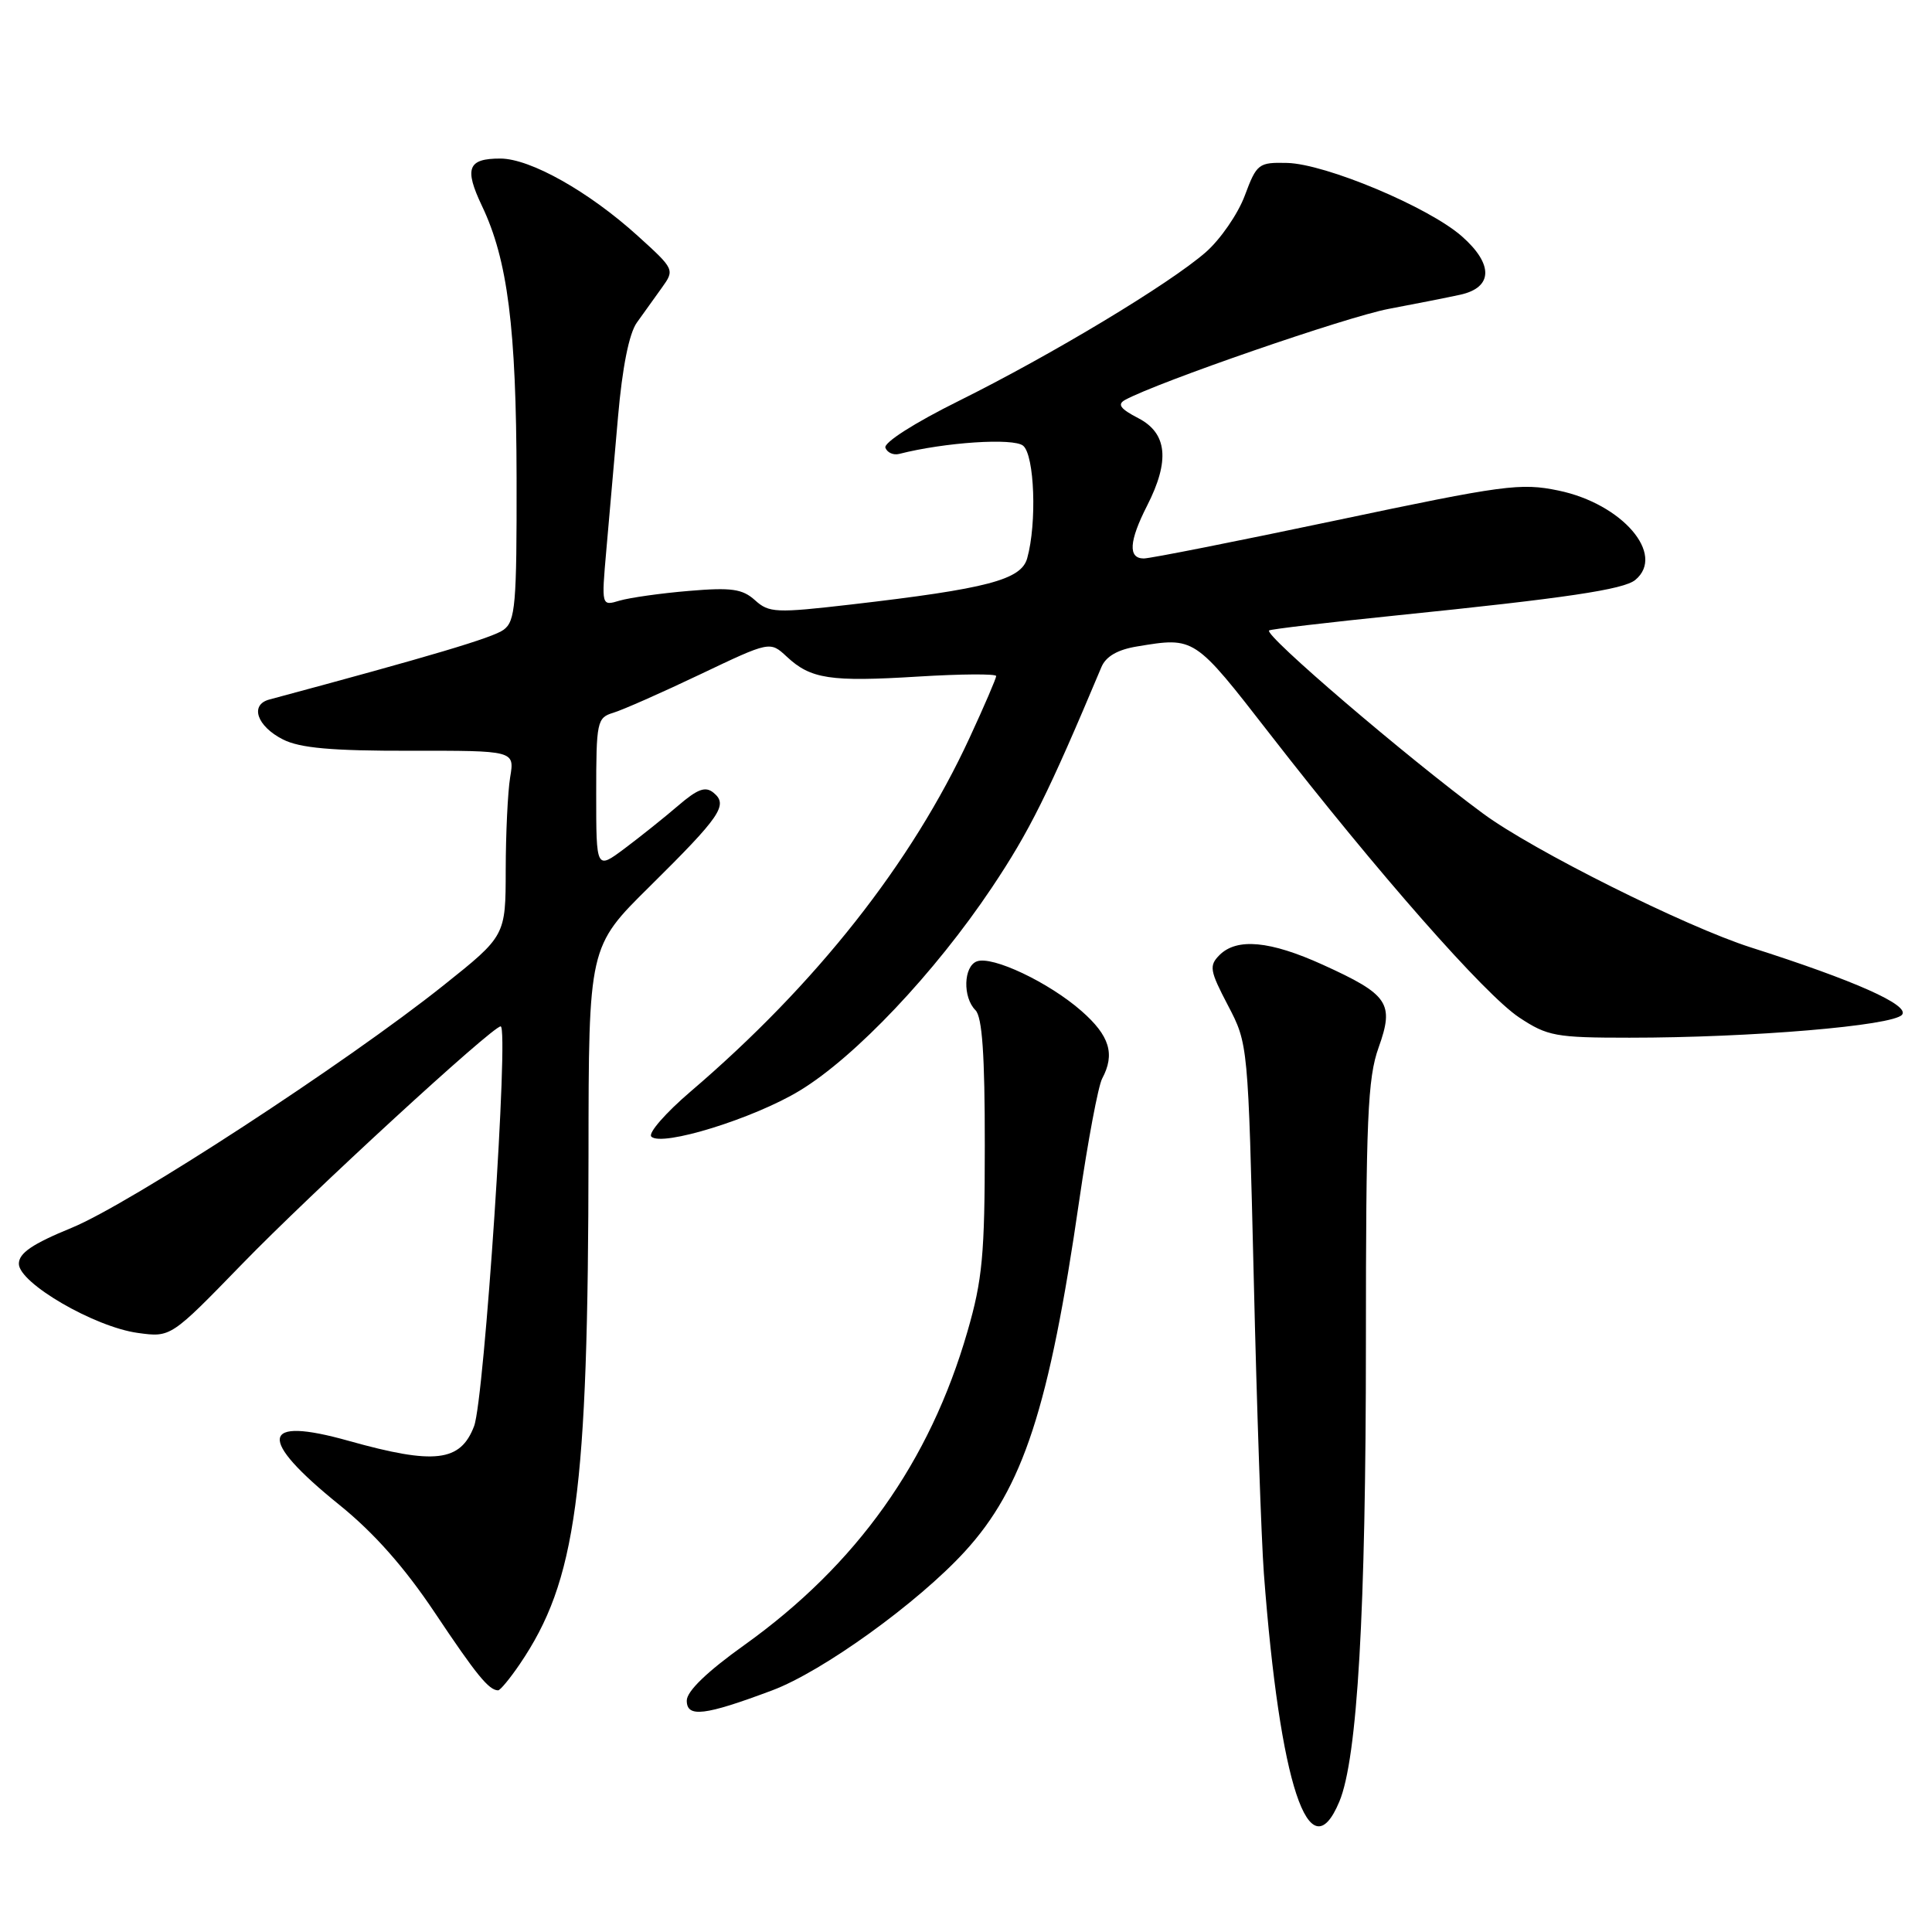 <?xml version="1.0" encoding="UTF-8" standalone="no"?>
<!DOCTYPE svg PUBLIC "-//W3C//DTD SVG 1.1//EN" "http://www.w3.org/Graphics/SVG/1.1/DTD/svg11.dtd" >
<svg xmlns="http://www.w3.org/2000/svg" xmlns:xlink="http://www.w3.org/1999/xlink" version="1.1" viewBox="0 0 256 256">
 <g >
 <path fill="currentColor"
d=" M 177.47 238.72 C 179.87 232.99 180.99 213.54 180.99 178.00 C 180.99 148.22 181.22 142.86 182.67 138.81 C 184.77 132.94 184.01 131.80 175.27 127.83 C 168.29 124.66 163.90 124.25 161.59 126.55 C 160.19 127.96 160.29 128.60 162.71 133.22 C 165.38 138.33 165.38 138.33 166.13 169.42 C 166.53 186.51 167.14 204.10 167.47 208.50 C 169.59 236.53 173.48 248.28 177.47 238.72 Z  M 102.30 223.99 C 108.99 221.49 121.61 212.39 127.84 205.59 C 135.57 197.15 139.03 186.53 143.00 159.10 C 144.15 151.18 145.52 143.90 146.04 142.92 C 147.78 139.67 147.04 137.24 143.30 133.96 C 138.97 130.16 131.47 126.61 129.43 127.39 C 127.67 128.06 127.55 132.15 129.25 133.85 C 130.15 134.75 130.50 139.77 130.49 151.80 C 130.49 166.23 130.18 169.58 128.19 176.44 C 123.20 193.72 113.52 207.32 98.64 217.97 C 93.69 221.50 91.00 224.10 91.00 225.34 C 91.00 227.62 93.36 227.34 102.30 223.99 Z  M 68.85 220.54 C 76.38 209.47 77.94 197.95 77.98 152.98 C 78.00 125.45 78.00 125.45 86.07 117.48 C 95.48 108.17 96.51 106.67 94.57 105.06 C 93.48 104.15 92.46 104.52 89.84 106.77 C 88.00 108.35 84.81 110.90 82.75 112.44 C 79.00 115.24 79.00 115.24 79.00 105.19 C 79.00 95.63 79.11 95.10 81.25 94.45 C 82.49 94.08 87.67 91.79 92.77 89.36 C 102.03 84.95 102.03 84.95 104.25 87.01 C 107.42 89.97 110.00 90.37 121.64 89.65 C 127.34 89.30 132.00 89.27 132.00 89.58 C 132.00 89.88 130.42 93.56 128.48 97.75 C 120.80 114.37 108.15 130.41 91.50 144.64 C 88.20 147.46 85.86 150.14 86.30 150.60 C 87.64 152.00 99.90 148.21 105.99 144.50 C 113.32 140.05 123.87 128.90 131.40 117.65 C 136.42 110.15 138.88 105.20 145.94 88.40 C 146.53 86.98 148.09 86.08 150.66 85.66 C 158.32 84.39 158.22 84.33 168.26 97.25 C 182.58 115.69 196.76 131.81 201.30 134.82 C 205.05 137.30 206.12 137.50 215.92 137.50 C 232.01 137.50 250.82 135.92 252.03 134.46 C 253.09 133.19 245.77 129.93 232.00 125.54 C 223.32 122.77 203.08 112.66 196.50 107.79 C 186.30 100.26 167.48 84.15 168.16 83.54 C 168.35 83.37 175.93 82.48 185.00 81.55 C 207.46 79.26 215.15 78.12 216.69 76.84 C 220.74 73.48 214.95 66.75 206.50 65.00 C 201.49 63.96 199.28 64.26 177.10 68.94 C 163.91 71.72 152.41 74.00 151.56 74.00 C 149.45 74.00 149.60 71.71 152.00 67.00 C 155.04 61.04 154.67 57.40 150.83 55.41 C 148.44 54.17 148.01 53.58 149.08 52.99 C 153.40 50.63 178.45 41.98 184.00 40.93 C 187.57 40.26 191.85 39.41 193.50 39.05 C 197.84 38.09 197.91 35.01 193.69 31.30 C 189.28 27.43 175.64 21.71 170.55 21.59 C 166.76 21.50 166.52 21.69 164.94 25.92 C 164.03 28.36 161.70 31.73 159.77 33.42 C 154.96 37.62 139.34 47.02 127.05 53.12 C 121.18 56.03 117.07 58.65 117.32 59.33 C 117.56 59.97 118.37 60.34 119.13 60.15 C 125.19 58.60 134.30 58.00 135.57 59.06 C 137.08 60.31 137.41 69.32 136.11 73.97 C 135.32 76.83 130.82 78.01 112.77 80.10 C 102.81 81.25 101.89 81.21 100.04 79.53 C 98.37 78.03 96.92 77.82 91.27 78.30 C 87.55 78.61 83.42 79.20 82.09 79.59 C 79.69 80.31 79.69 80.31 80.34 72.91 C 80.70 68.83 81.40 60.88 81.89 55.24 C 82.46 48.68 83.36 44.17 84.39 42.74 C 85.27 41.51 86.76 39.42 87.71 38.11 C 89.41 35.74 89.38 35.67 84.51 31.26 C 78.03 25.39 70.27 21.02 66.31 21.01 C 61.99 21.00 61.49 22.29 63.86 27.28 C 67.27 34.42 68.41 43.43 68.45 63.34 C 68.48 80.14 68.29 82.31 66.73 83.45 C 65.30 84.50 57.16 86.92 35.69 92.69 C 33.06 93.39 34.04 96.24 37.51 97.99 C 39.75 99.12 43.97 99.50 54.34 99.48 C 68.19 99.46 68.19 99.46 67.60 102.98 C 67.28 104.92 67.02 110.44 67.01 115.25 C 67.00 124.00 67.00 124.00 58.75 130.58 C 45.90 140.83 17.25 159.51 9.50 162.69 C 4.28 164.83 2.50 166.04 2.50 167.46 C 2.50 170.01 12.51 175.83 18.26 176.62 C 22.63 177.22 22.63 177.22 32.07 167.50 C 41.14 158.15 65.24 136.00 66.34 136.00 C 67.46 136.00 64.18 185.39 62.82 188.97 C 61.02 193.71 57.58 194.11 46.20 190.92 C 34.47 187.62 34.03 190.57 44.95 199.39 C 49.55 203.10 53.60 207.68 57.61 213.68 C 63.12 221.93 64.77 223.96 66.00 223.98 C 66.28 223.98 67.56 222.43 68.85 220.54 Z "/>
</g>
</svg>